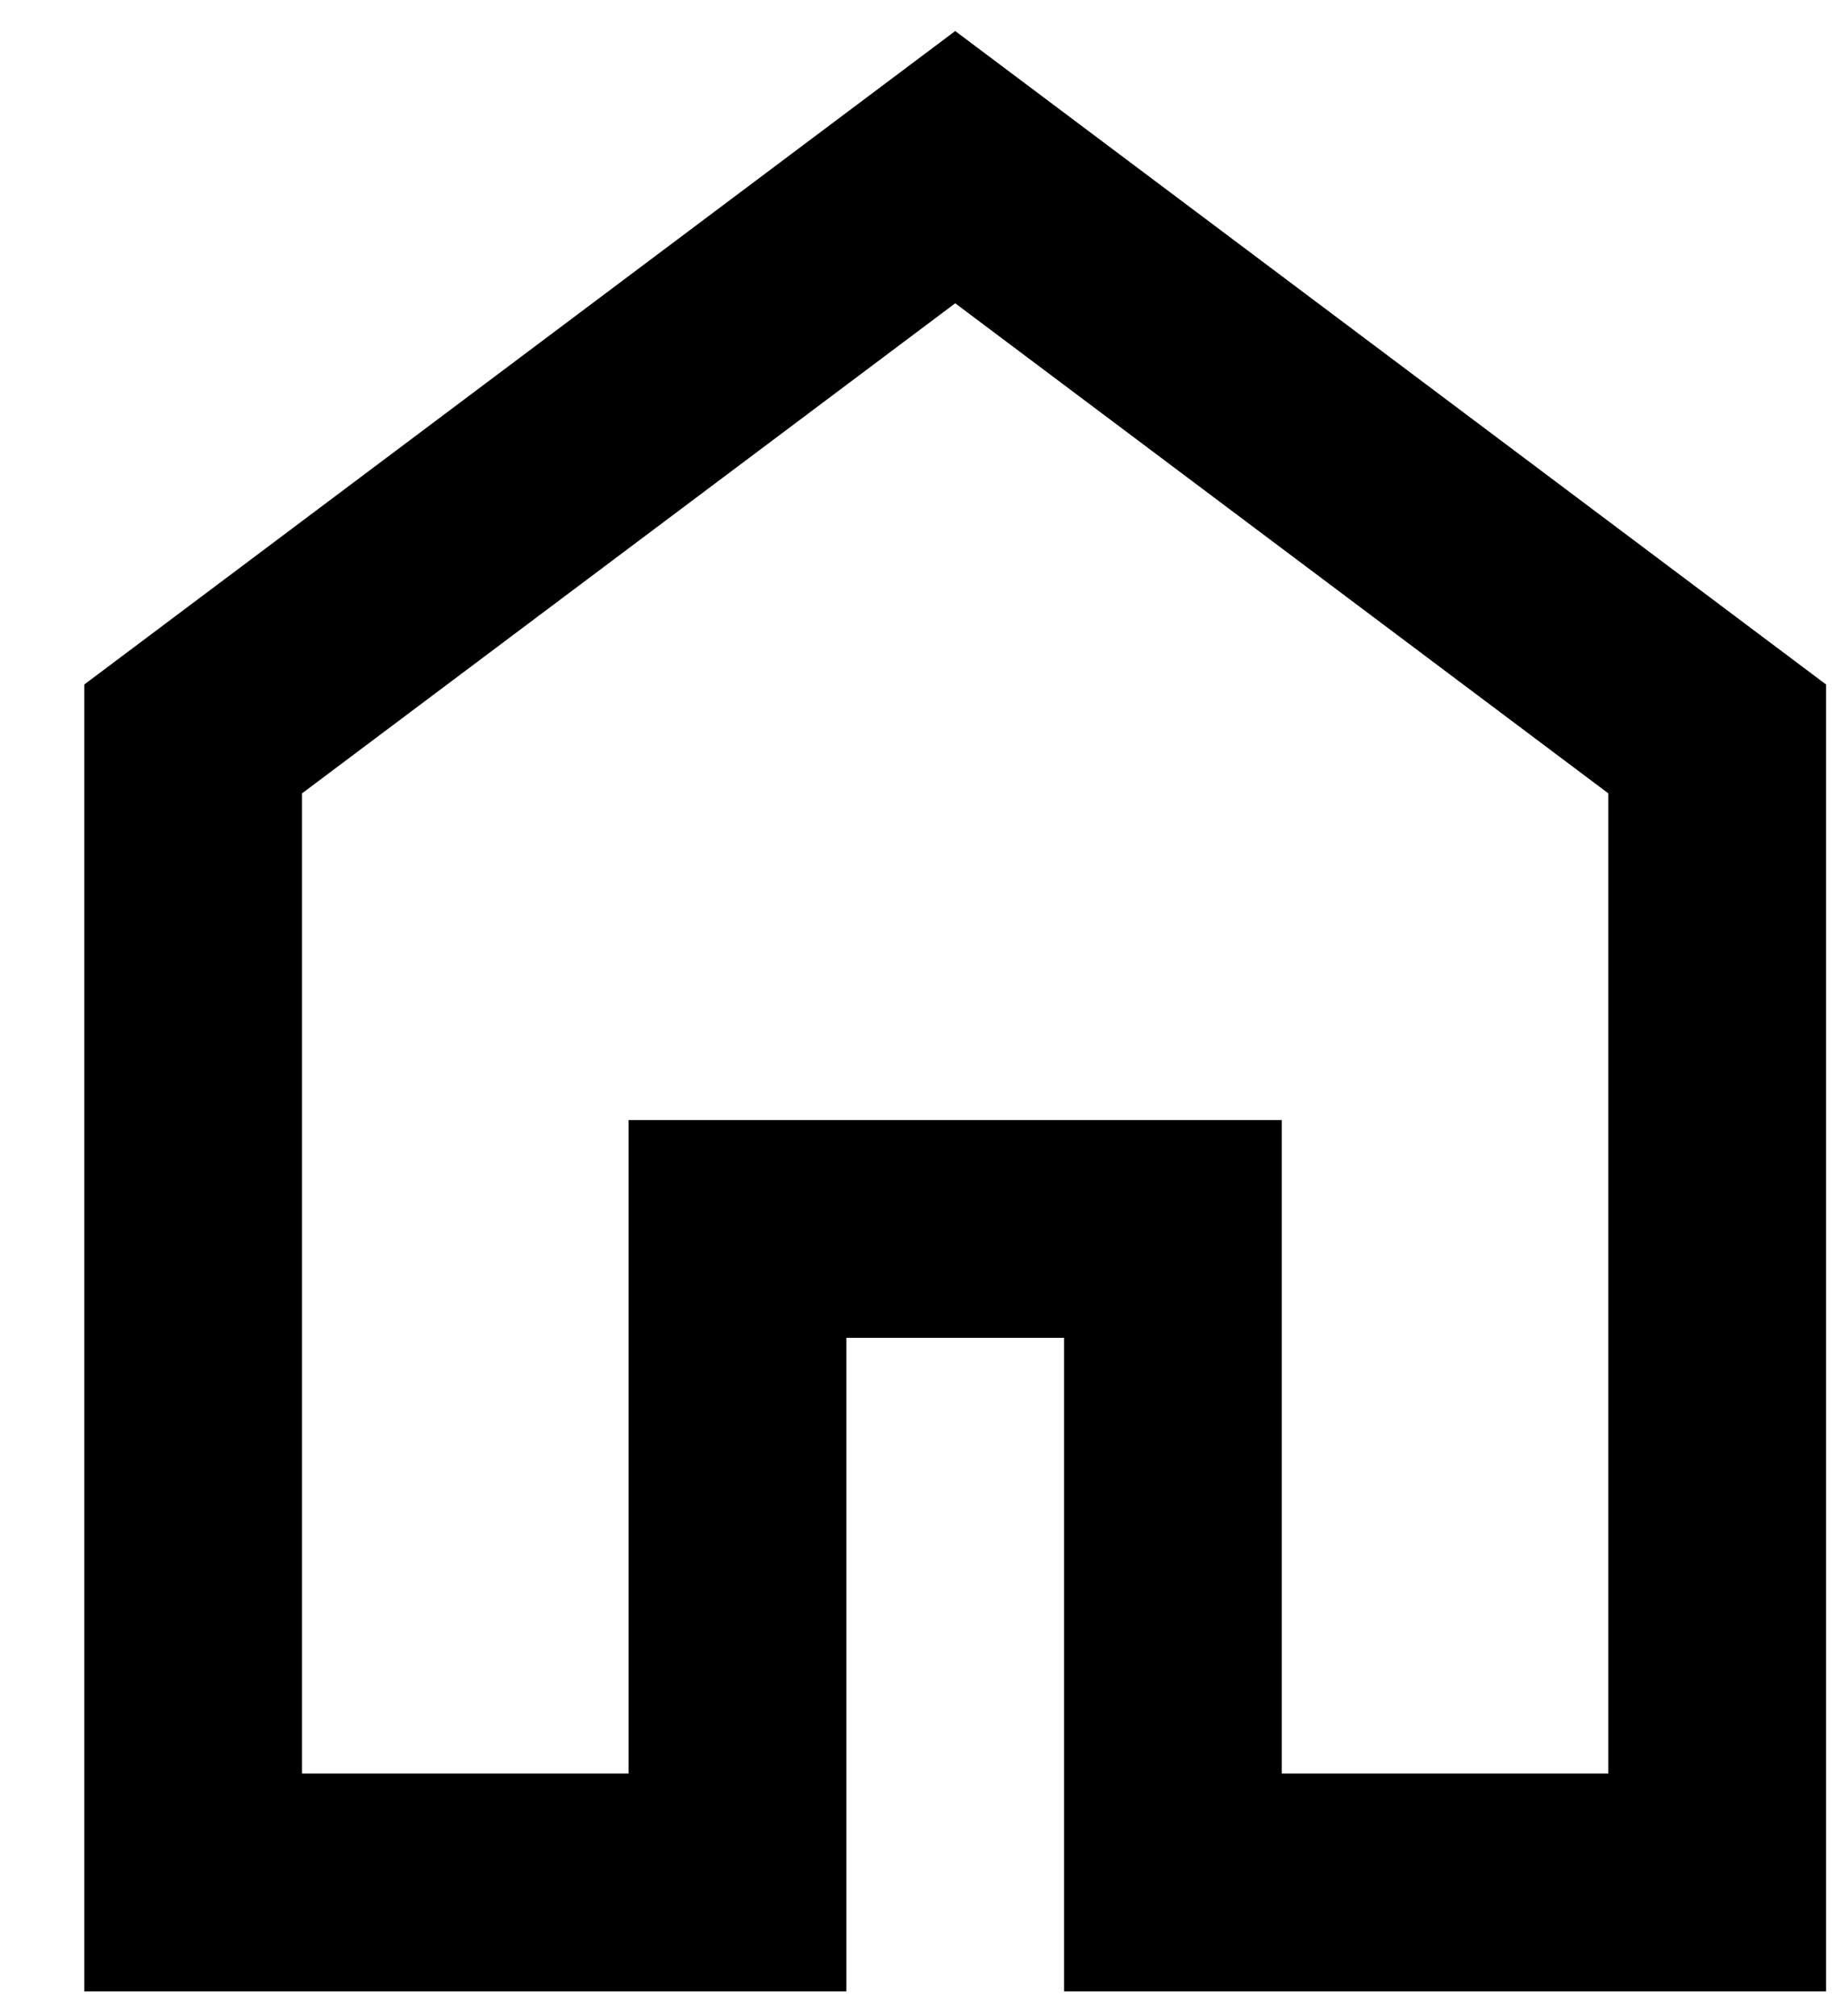 <svg width="21" height="23" viewBox="0 0 21 23" fill="none" xmlns="http://www.w3.org/2000/svg">
<path d="M3.447 20.233H7.174V12.778H14.629V20.233H18.356V9.051L10.902 3.46L3.447 9.051V20.233ZM0.962 22.718V7.809L10.902 0.354L20.841 7.809V22.718H12.144V15.263H9.659V22.718H0.962Z" fill="black"/>
</svg>
